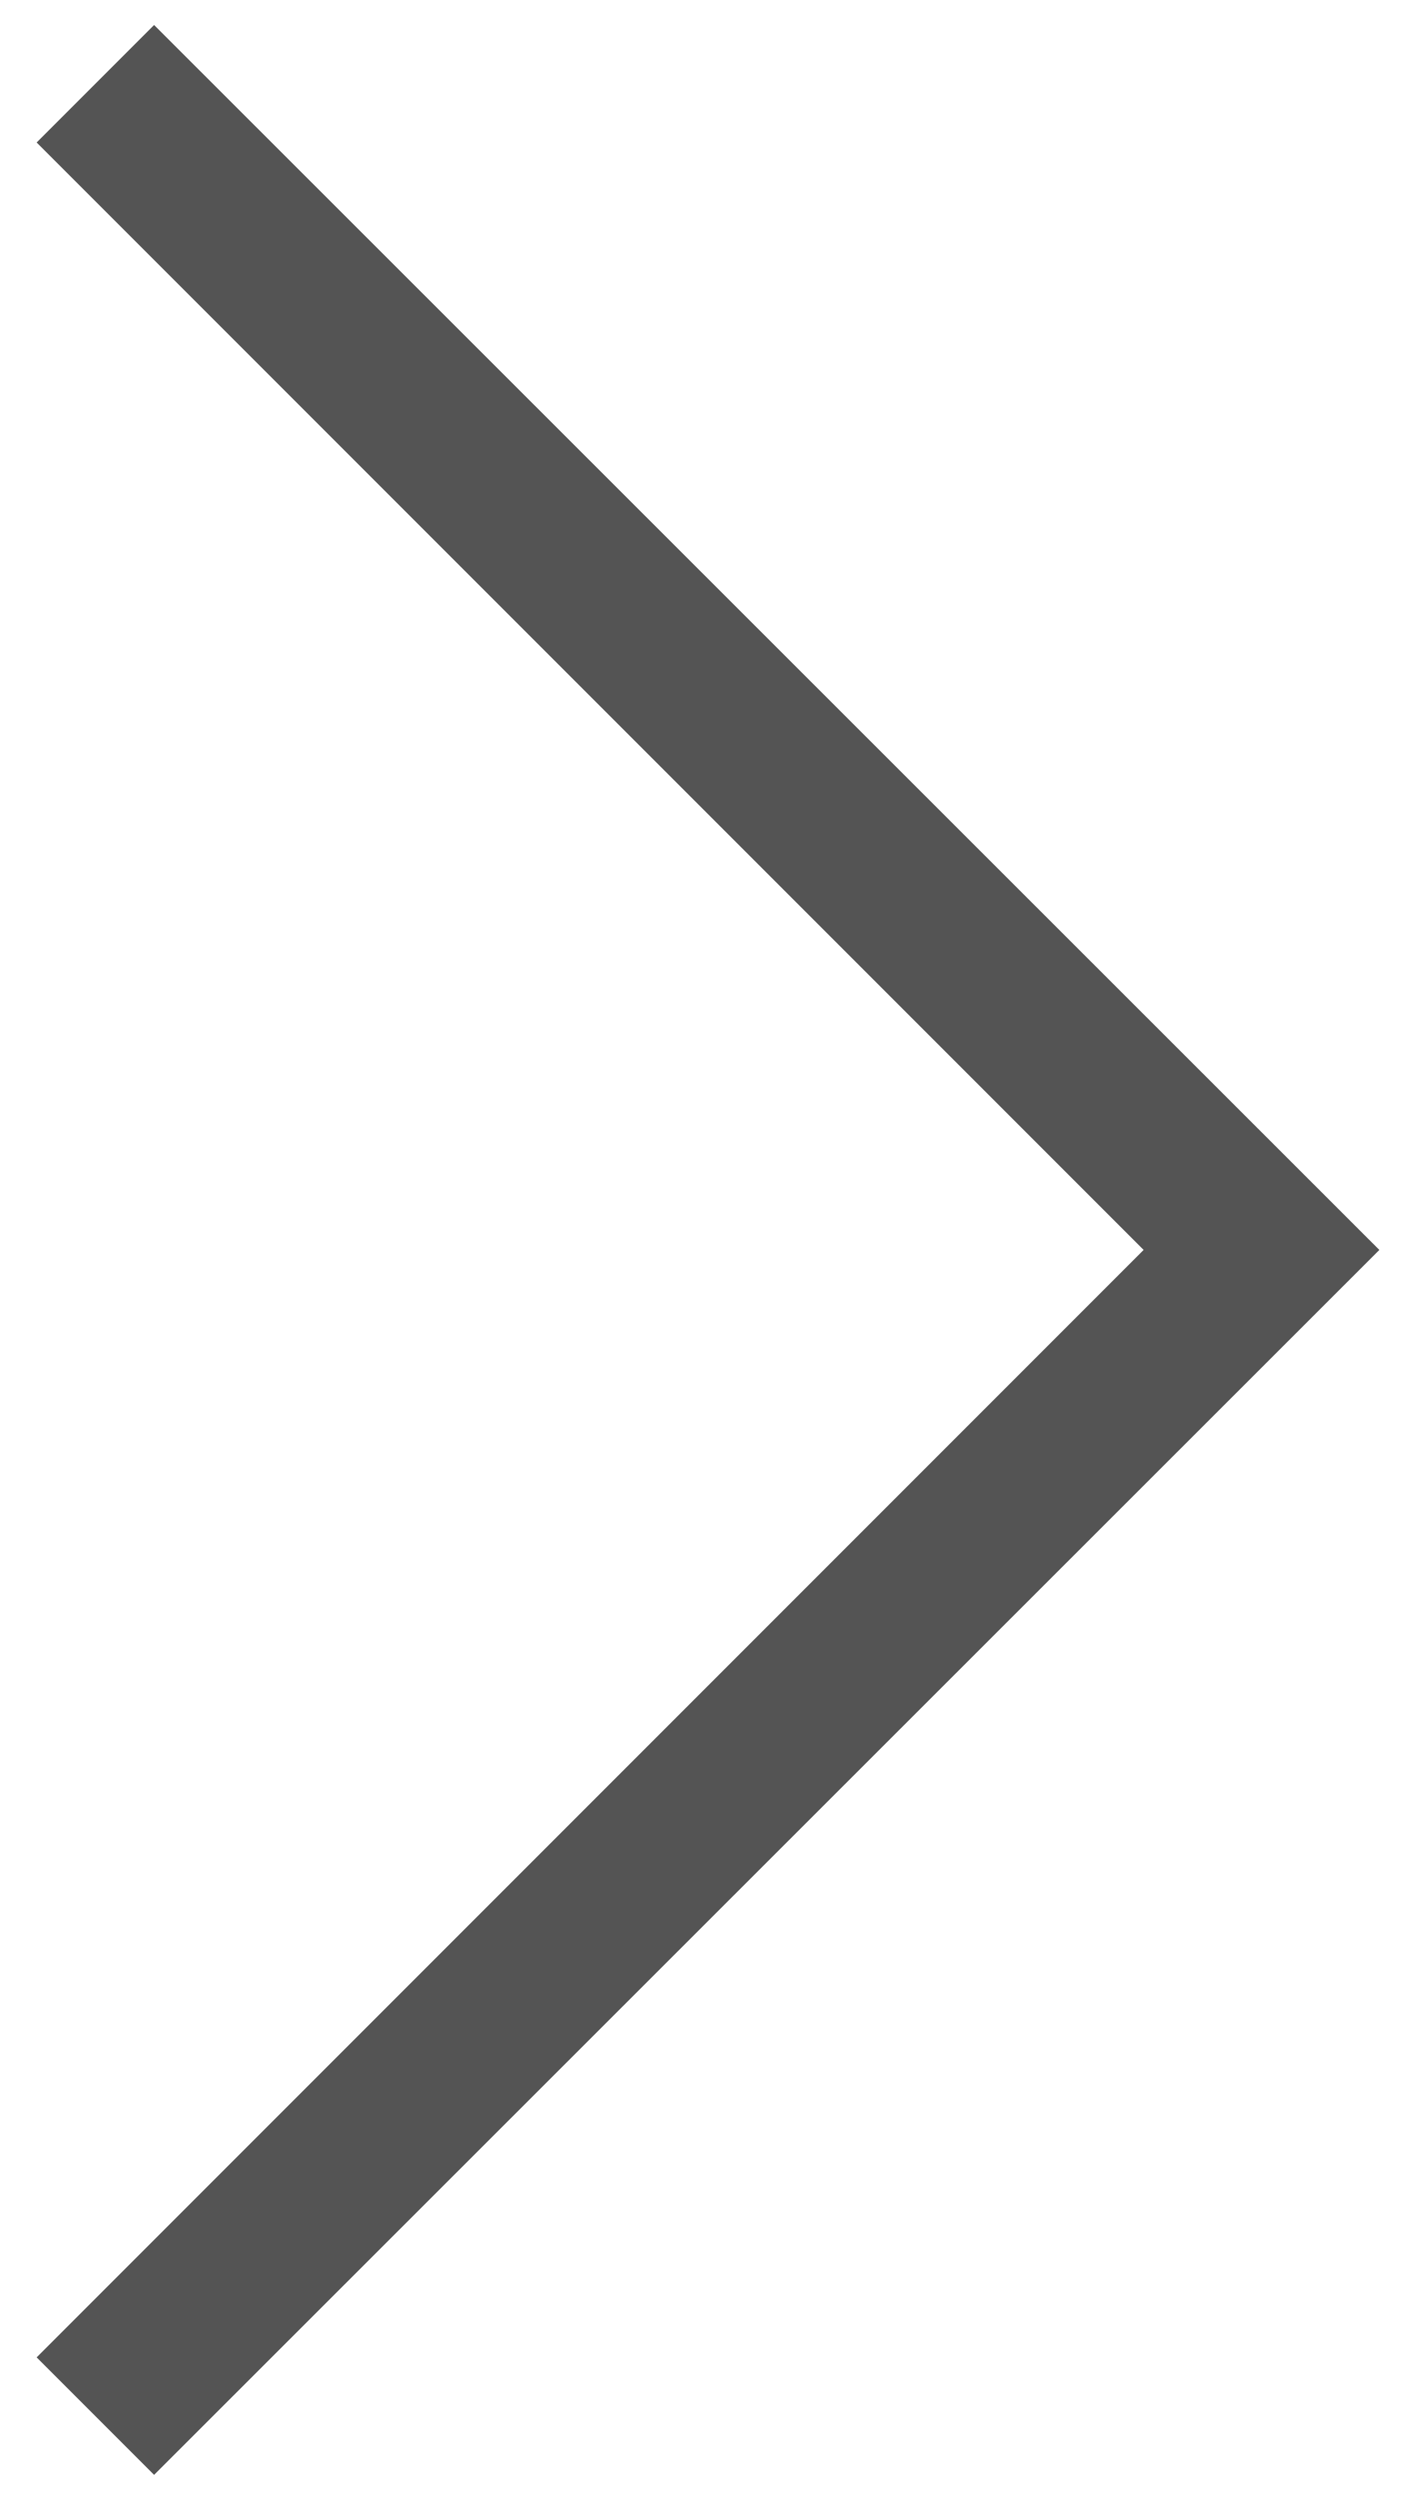 <svg id="ACTIVE" xmlns="http://www.w3.org/2000/svg" viewBox="0 0 17 30"><defs><style>.cls-1{fill:#545454;}</style></defs><title>Artboard 1</title><polygon class="cls-1" points="16.56 15 1.85 0.3 0.44 1.71 13.73 15 0.44 28.29 1.85 29.7 16.56 15"/></svg>